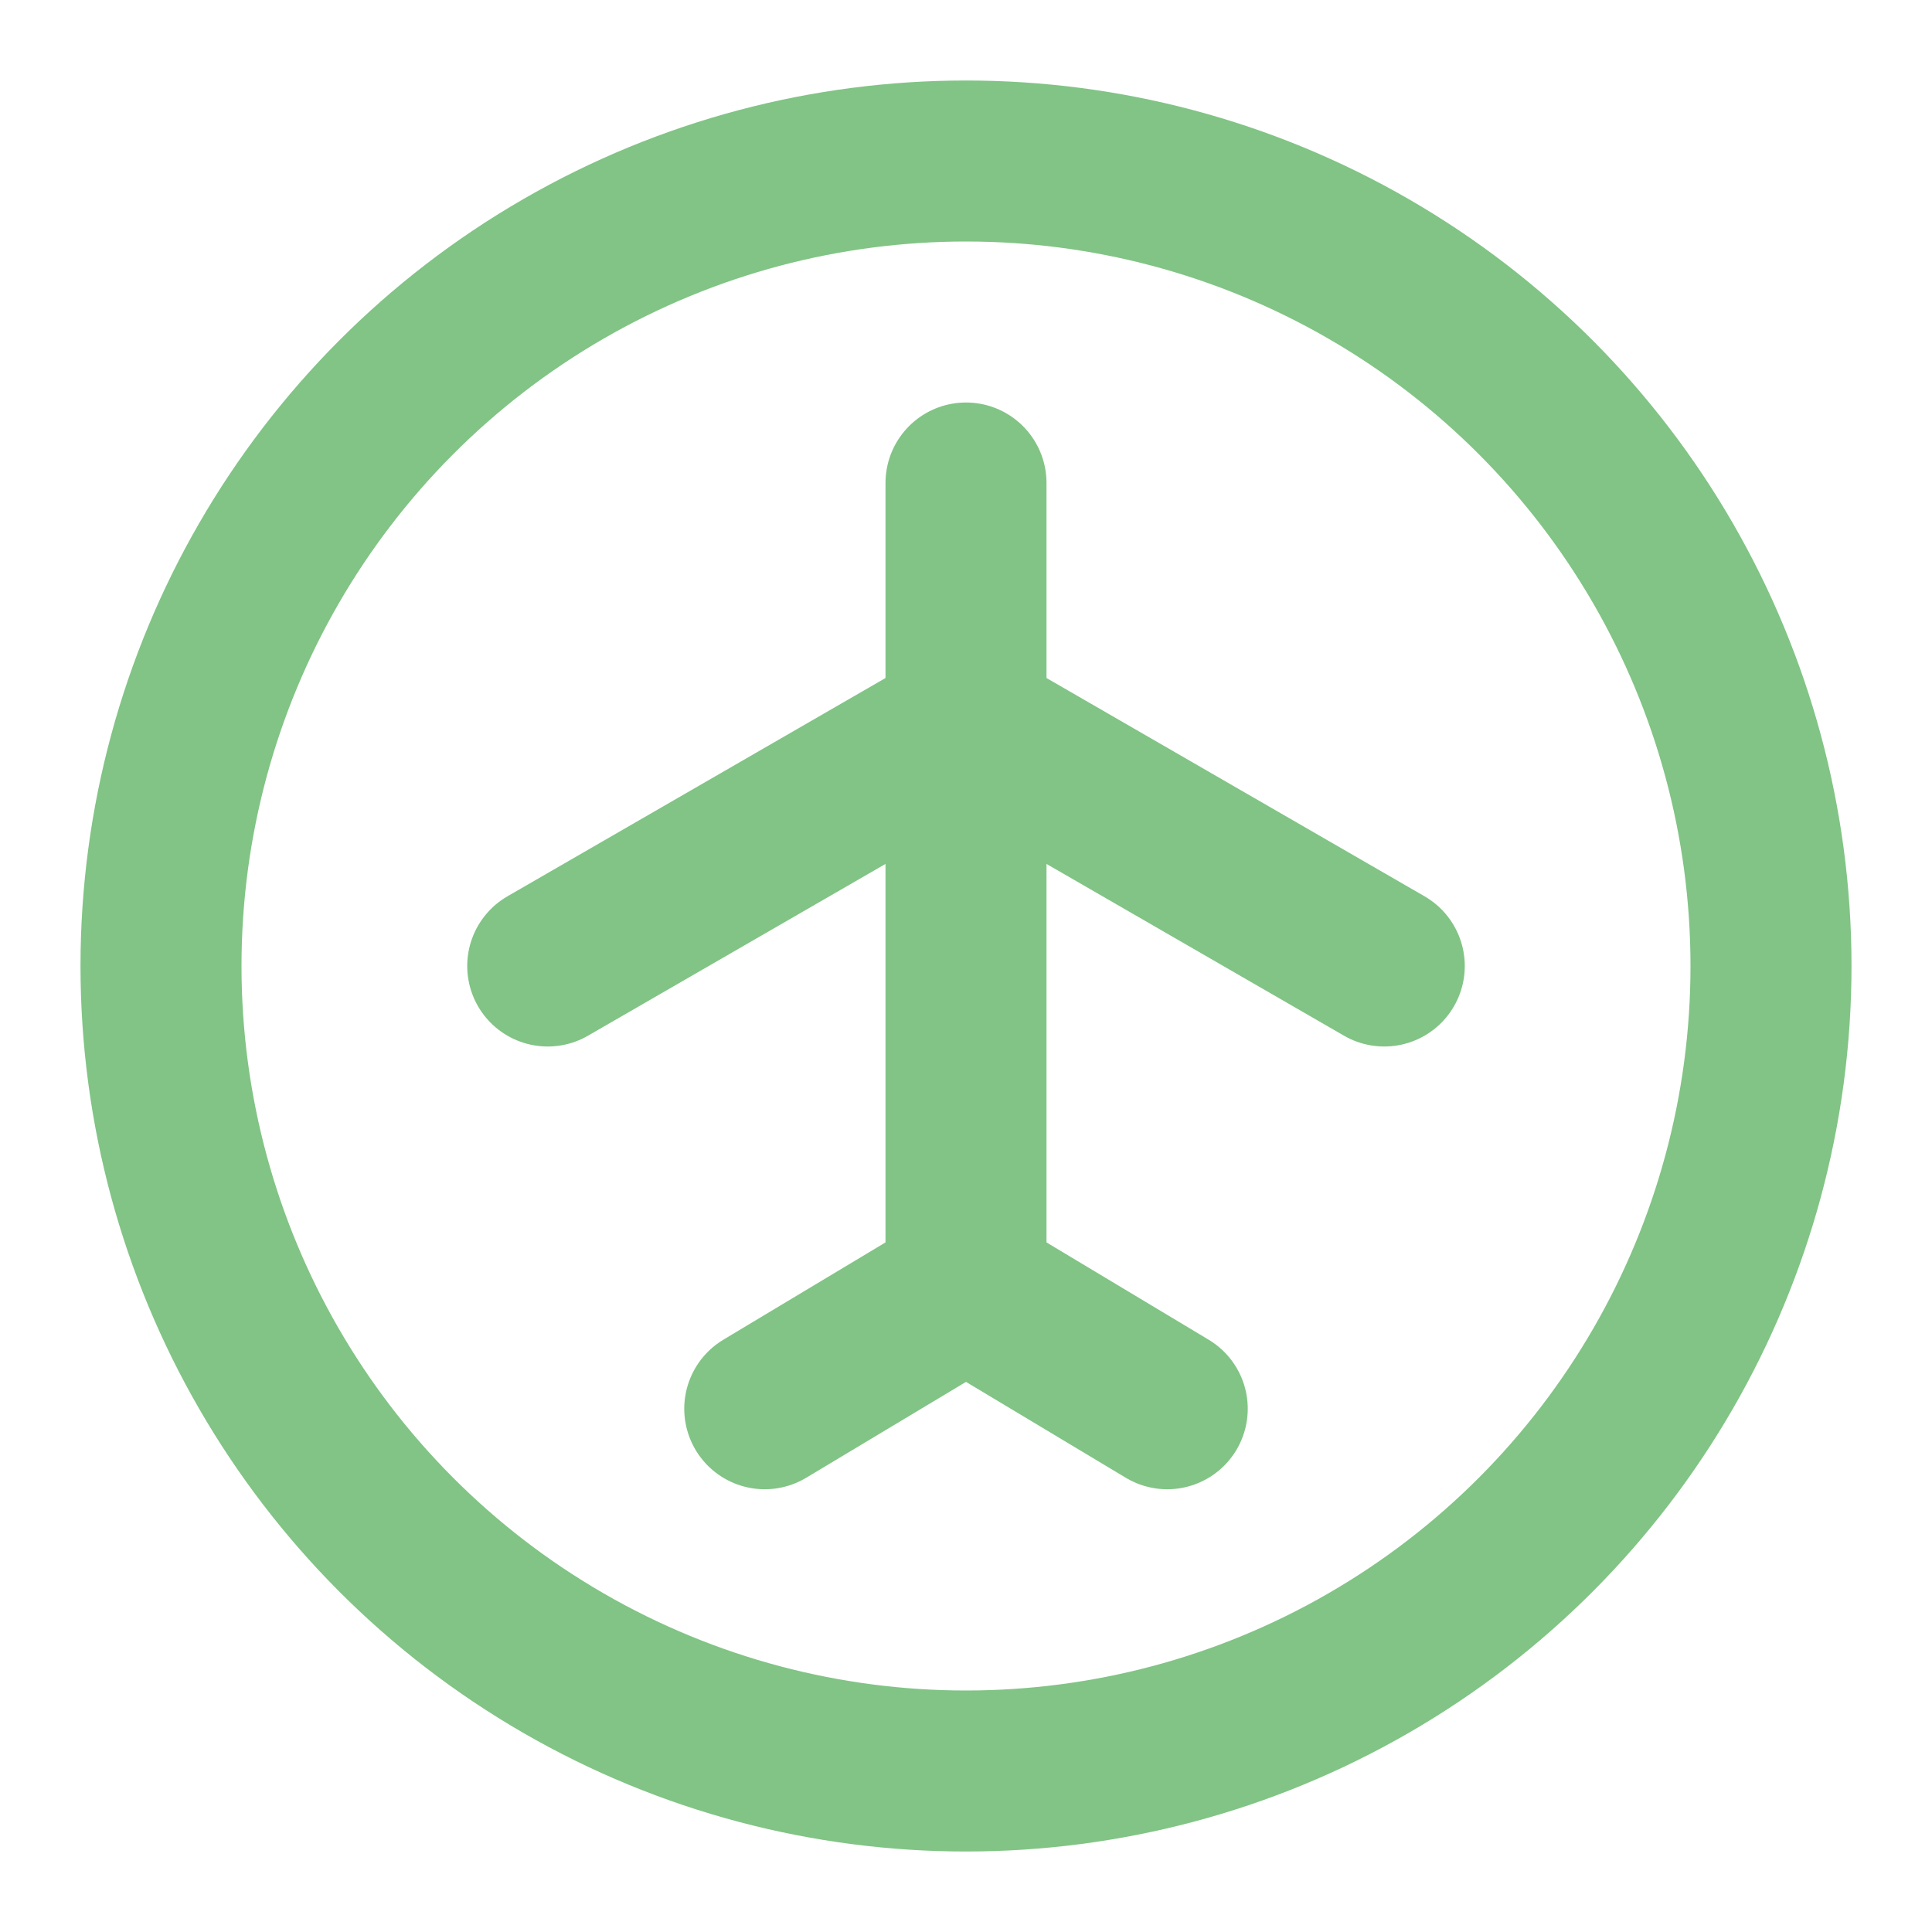 <svg width="24" height="24" viewBox="0 0 24 24" fill="none" xmlns="http://www.w3.org/2000/svg">
<circle cx="12" cy="12" r="10" stroke="#81c485" stroke-width="2" stroke-linecap="round" stroke-linejoin="round"/>
<path d="M12 6V16" stroke="#81c485" stroke-width="2" stroke-linecap="round" stroke-linejoin="round"/>
<path d="M12 9L17.196 12" stroke="#81c485" stroke-width="2" stroke-linecap="round" stroke-linejoin="round"/>
<path d="M12 9L6.804 12" stroke="#81c485" stroke-width="2" stroke-linecap="round" stroke-linejoin="round"/>
<path d="M12 16L9.5 17.5" stroke="#81c485" stroke-width="2" stroke-linecap="round" stroke-linejoin="round"/>
<path d="M12 16L14.5 17.5" stroke="#81c485" stroke-width="2" stroke-linecap="round" stroke-linejoin="round"/>
</svg>
